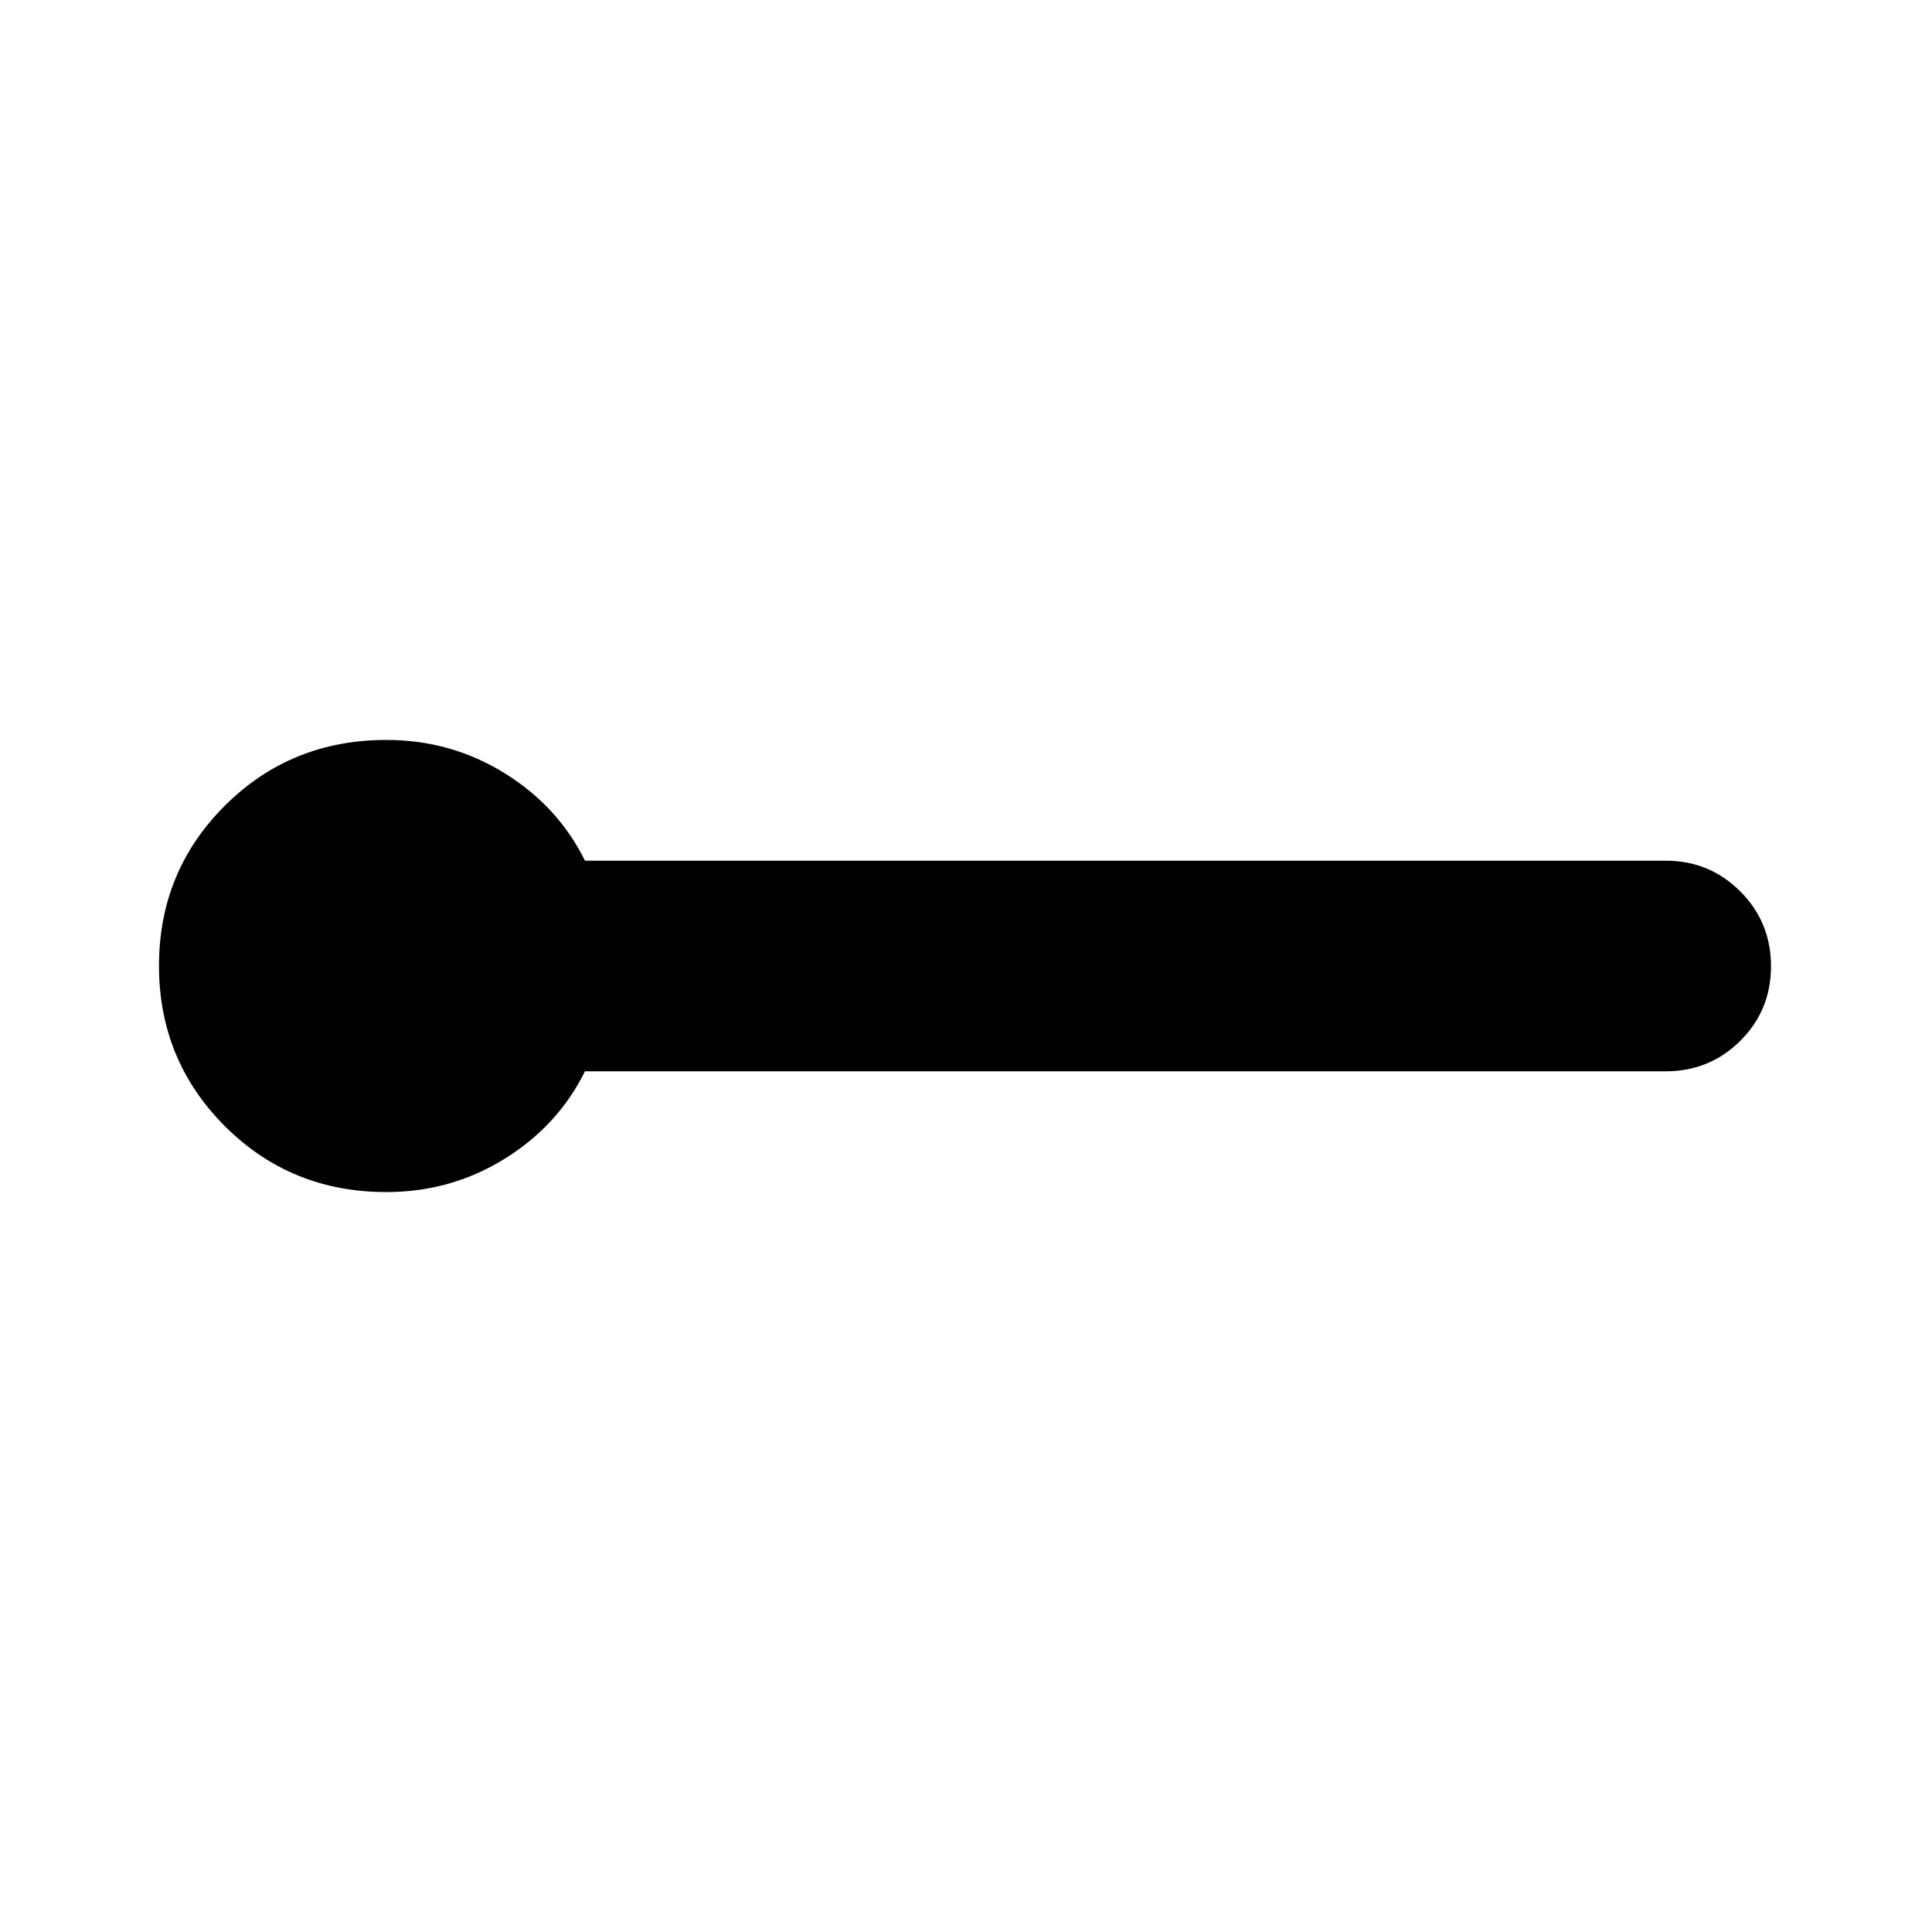 <svg xmlns="http://www.w3.org/2000/svg" height="40" viewBox="0 -960 960 960" width="40"><path d="M192-367.67q-47.53 0-80.27-32.76Q79-433.19 79-480.09q0-46.91 32.73-79.58 32.74-32.66 80.27-32.66 32.06 0 58.7 16.5 26.63 16.5 39.97 43.5h537q21.83 0 37.08 15.28T880-479.88q0 21.88-15.25 37.05-15.25 15.16-37.08 15.16h-537q-13.34 27-39.97 43.5-26.64 16.5-58.7 16.5Z"/></svg>